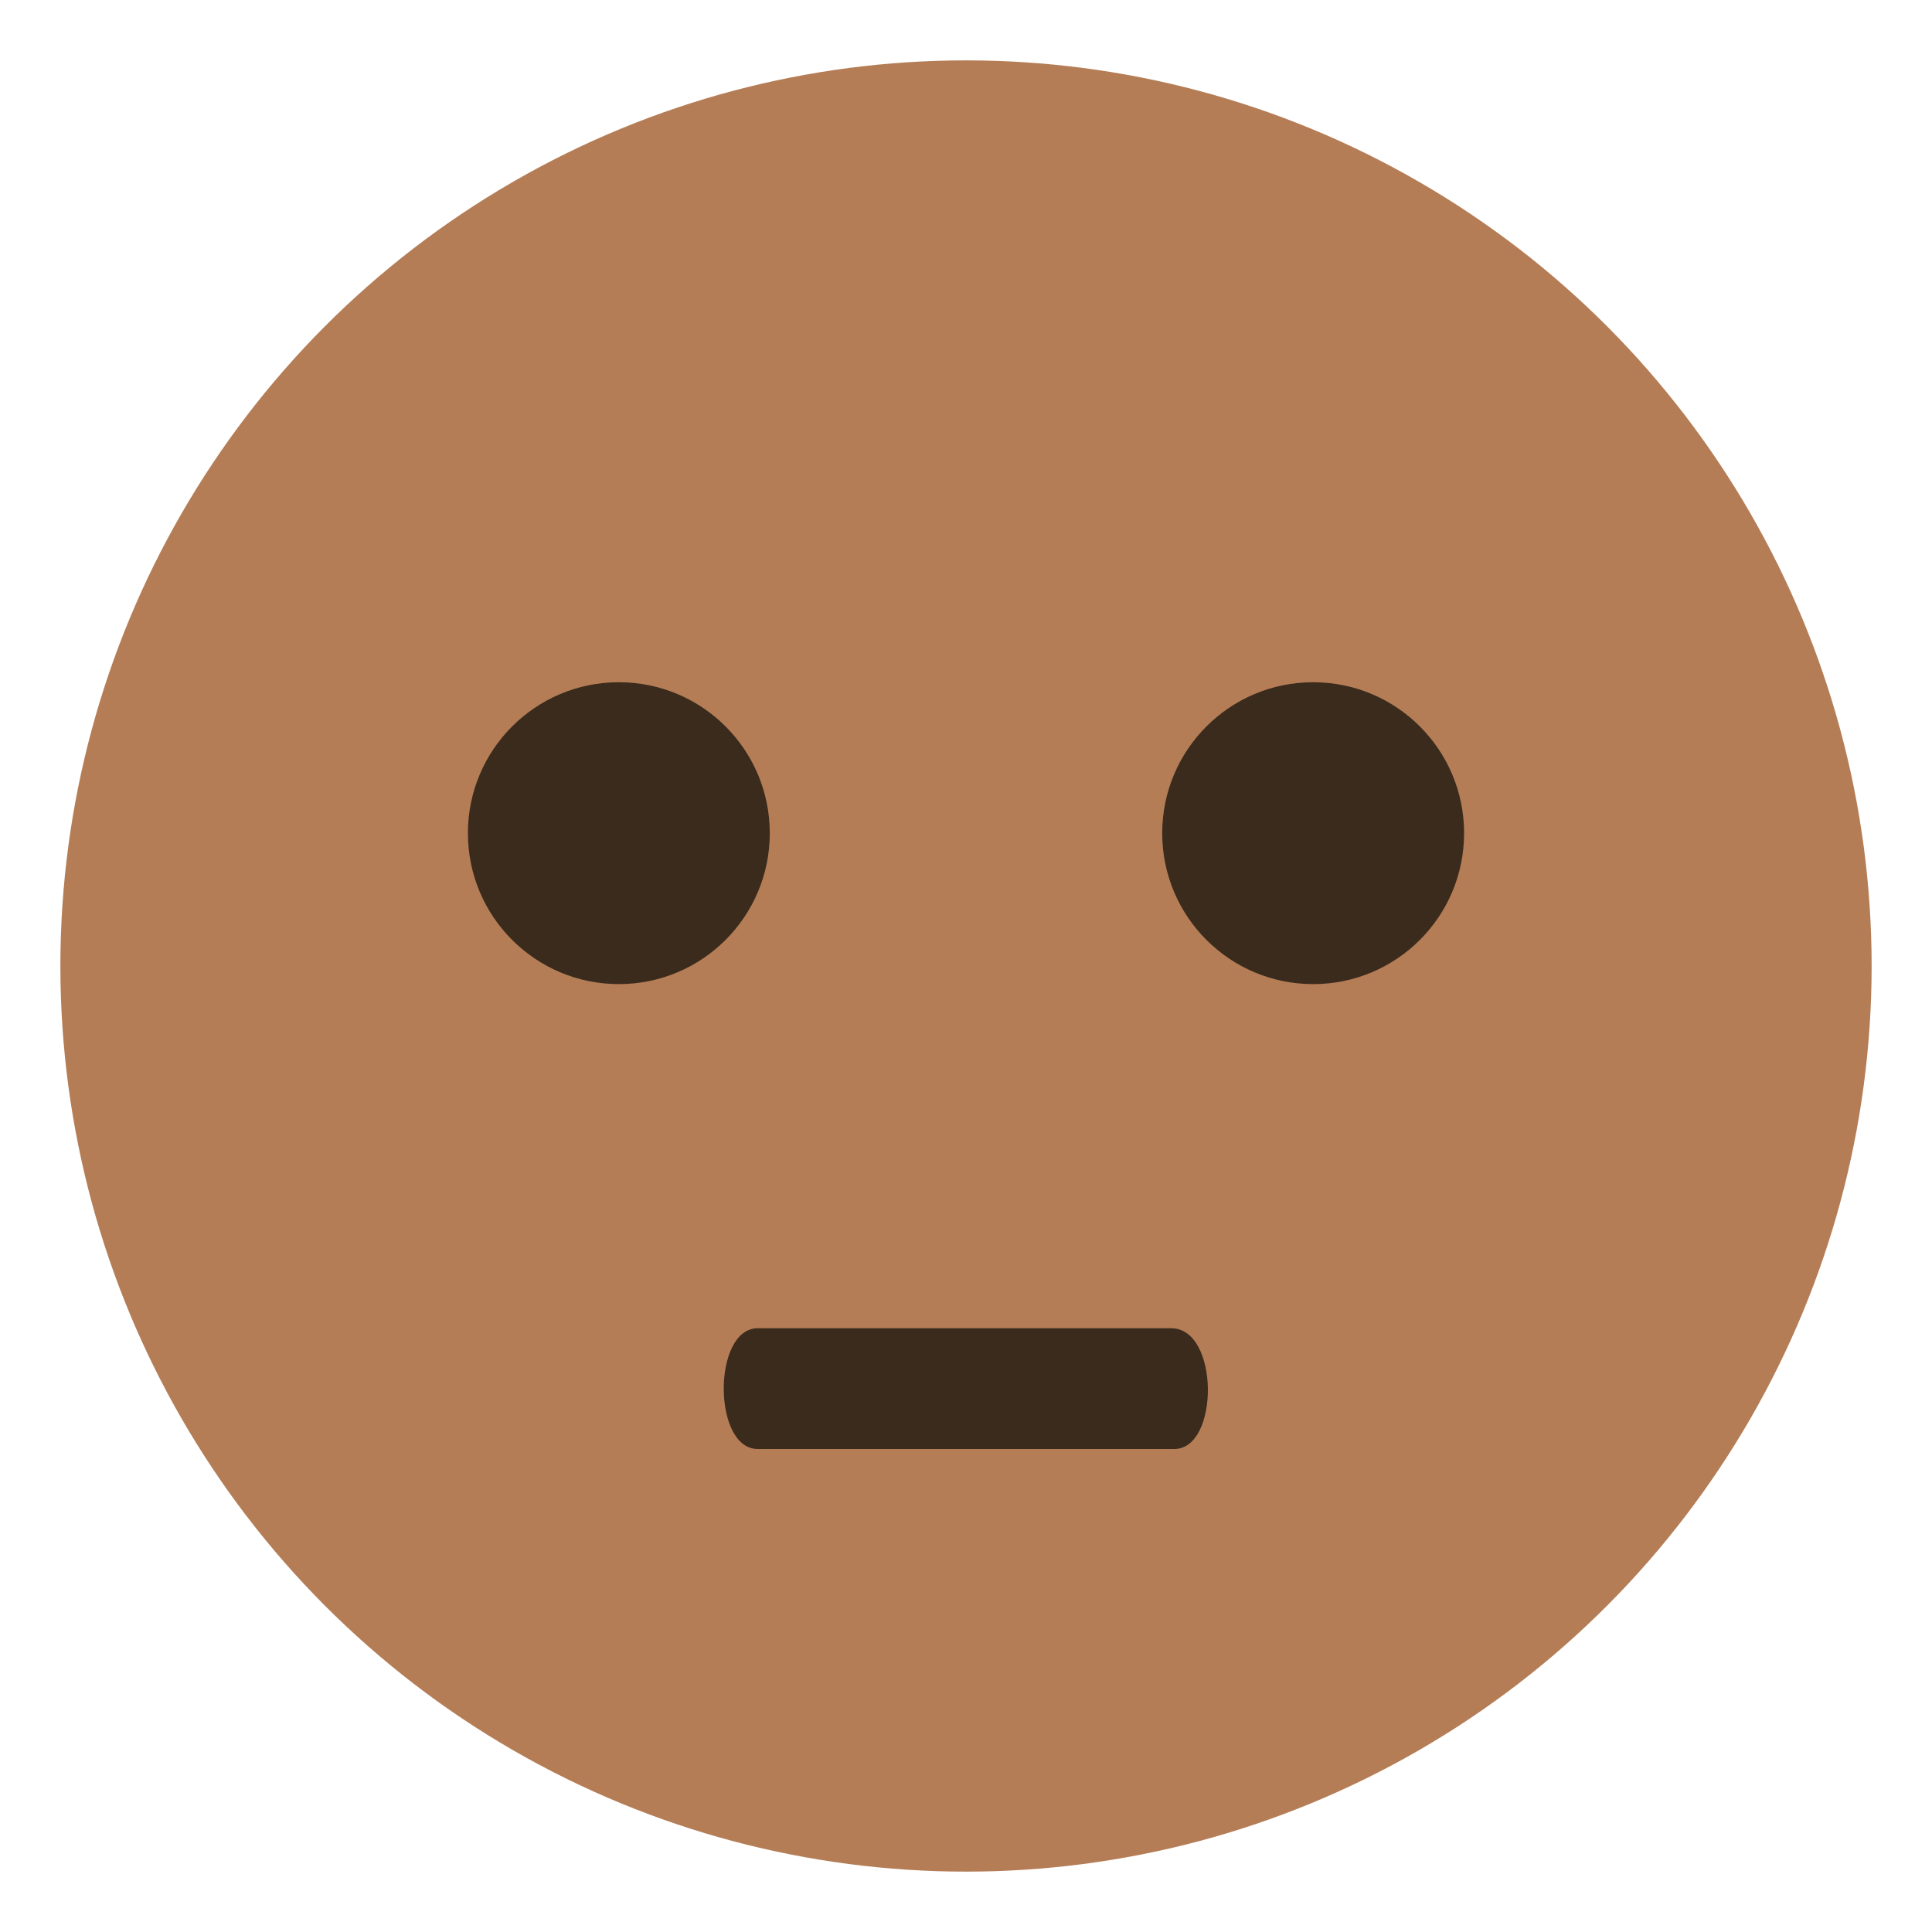 <svg xmlns="http://www.w3.org/2000/svg" viewBox="0 0 64 64">
    <title>neutral face: medium-dark skin tone</title>
    <circle cx="32" cy="32" r="30" fill="#b47d56"/>
    <g fill="#3a2b1d">
        <circle cx="20.5" cy="27.6" r="5"/>
        <circle cx="43.5" cy="27.6" r="5"/>
        <path d="M38.9 48H25.1c-1.5 0-1.5-4 0-4h13.7c1.6 0 1.6 4 .1 4"/>
    </g>
</svg>